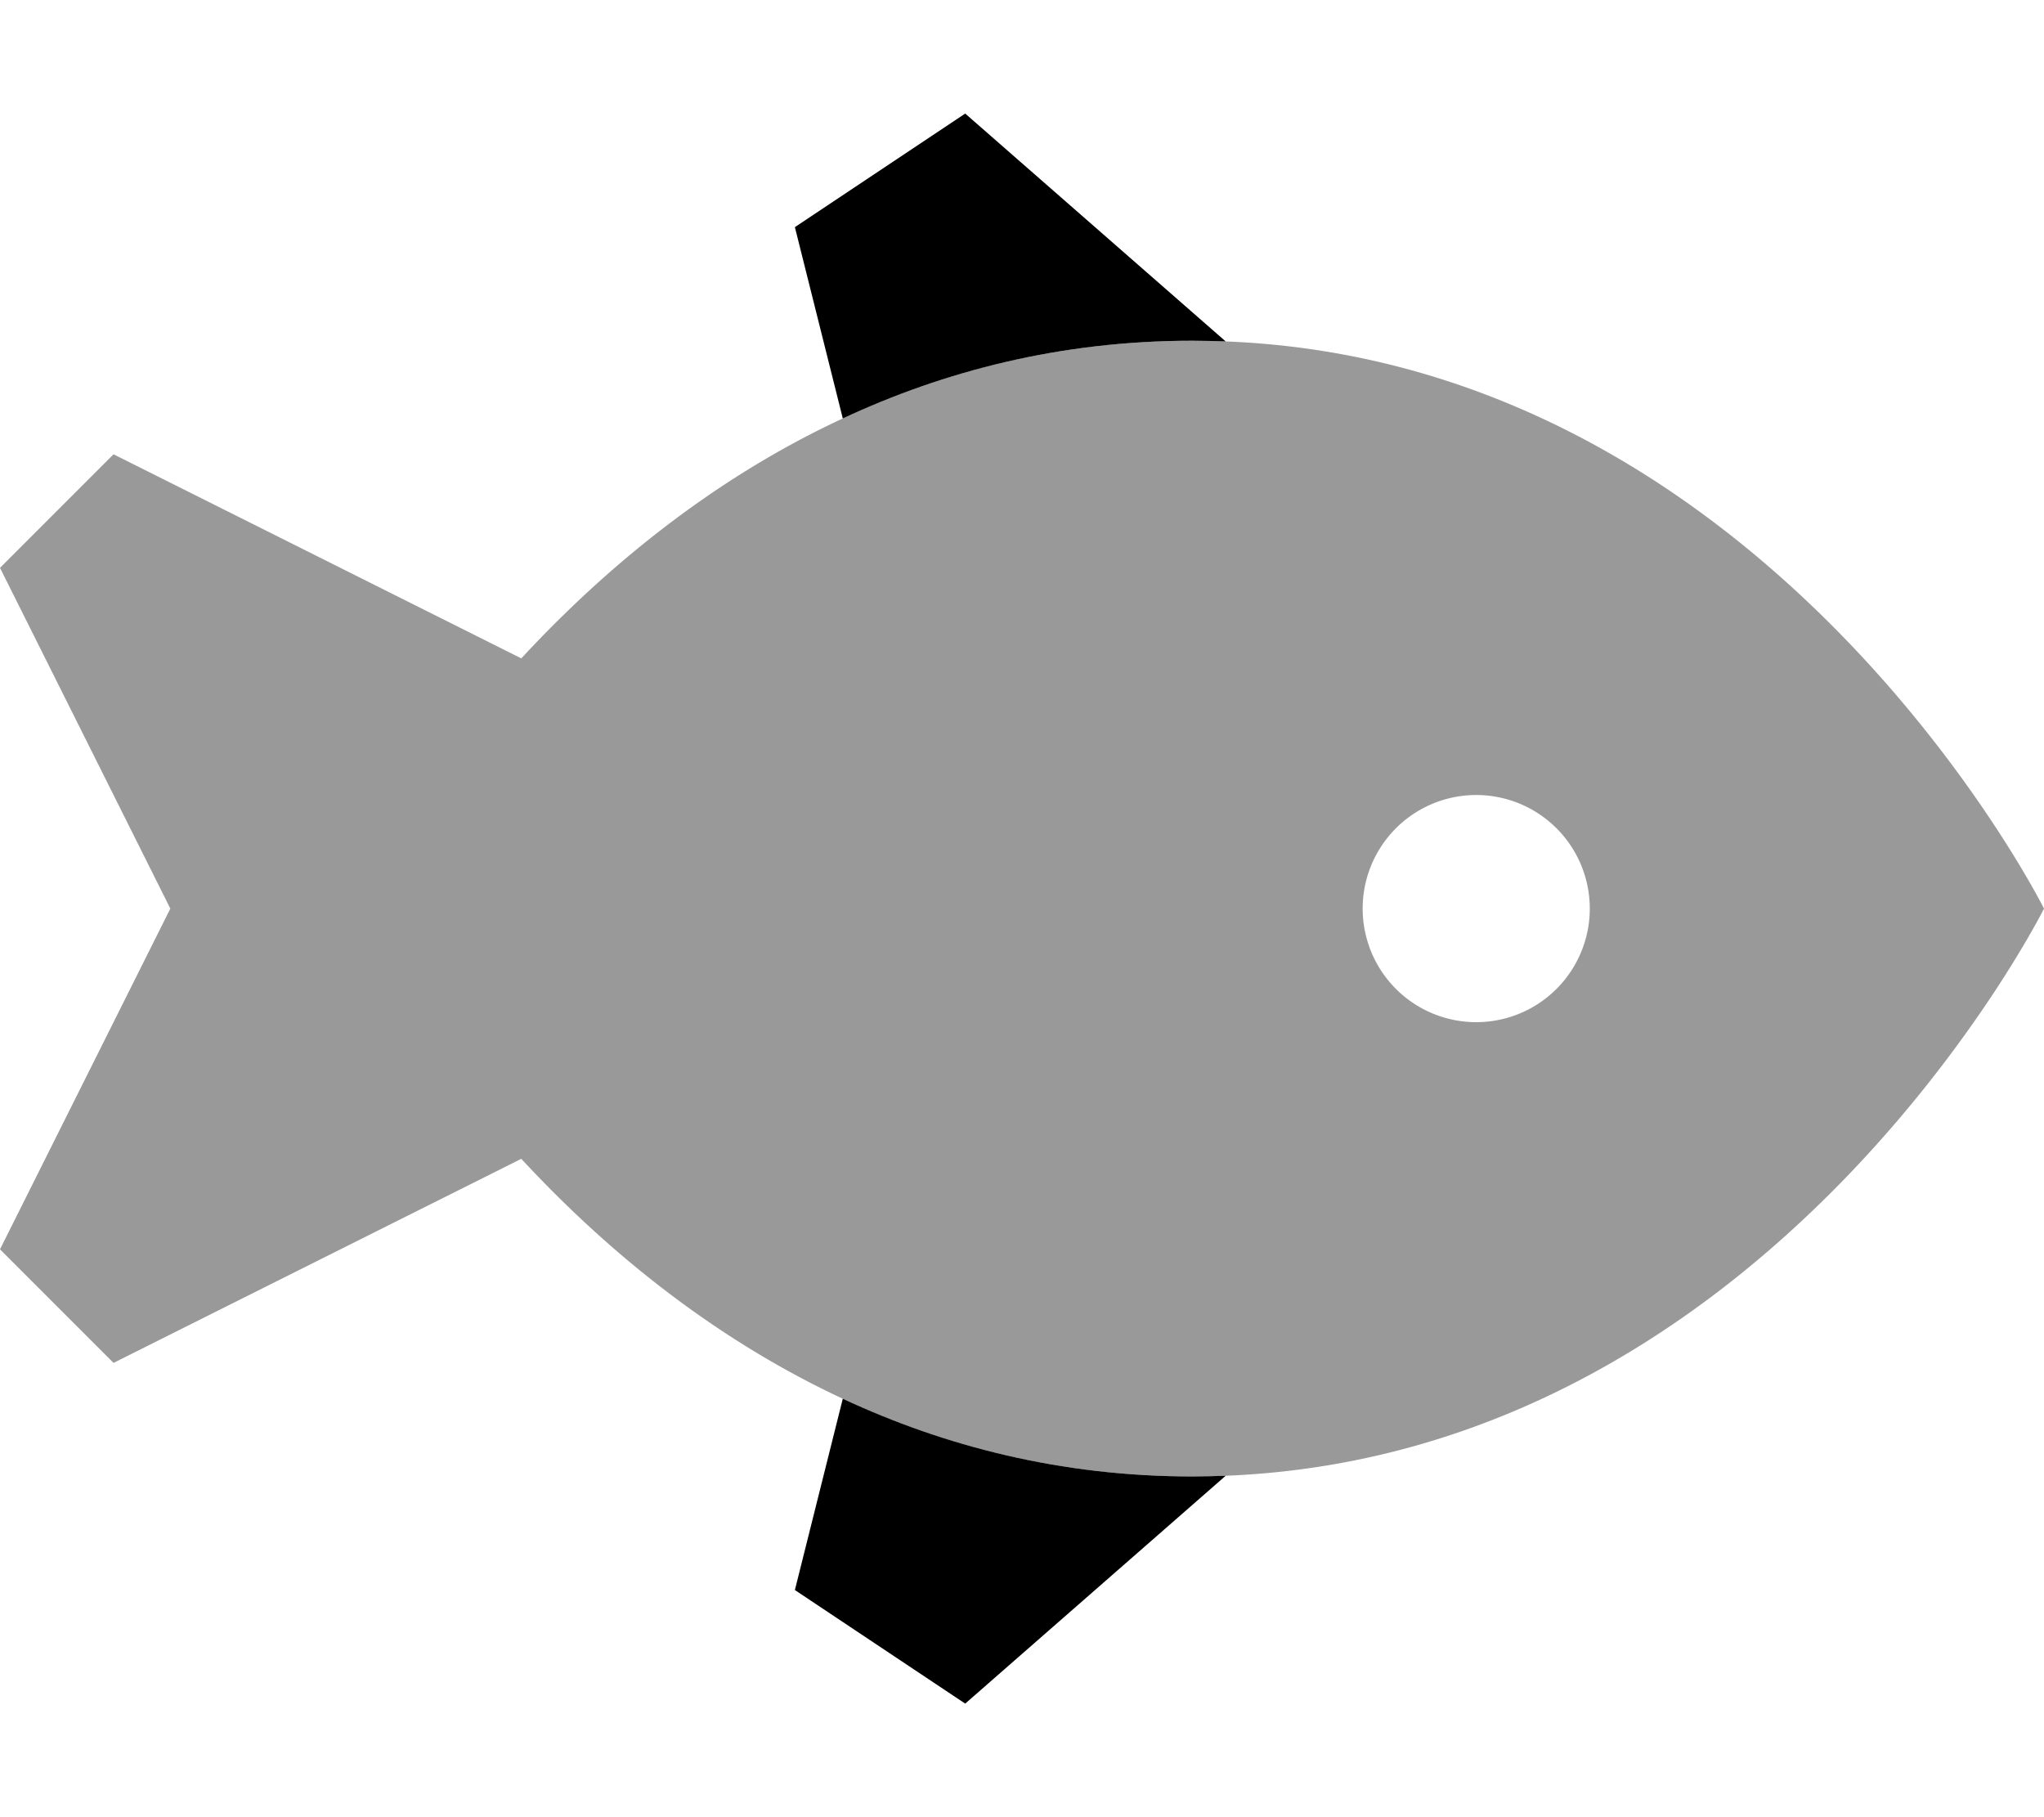 <svg xmlns="http://www.w3.org/2000/svg" viewBox="0 0 576 512"><!--! Font Awesome Pro 7.0.1 by @fontawesome - https://fontawesome.com License - https://fontawesome.com/license (Commercial License) Copyright 2025 Fonticons, Inc. --><path opacity=".4" fill="currentColor" d="M0 160l48 96-48 96 32 32 114.9-57.5c22.6 24.4 52.8 50 90.6 67.6 28.5 13.3 61.4 21.9 98.5 21.9 3.1 0 6.3-.1 9.4-.2 153.8-6.1 230.6-159.8 230.6-159.8S499.1 102.2 345.4 96.2c-3.1-.1-6.2-.2-9.4-.2-37.2 0-70 8.6-98.5 21.9-37.7 17.5-67.9 43.1-90.6 67.6L32 128 0 160zm448 96a32 32 0 1 1 -64 0 32 32 0 1 1 64 0z"/><path fill="currentColor" d="M237.5 394.1c28.5 13.3 61.4 21.9 98.5 21.9 3.1 0 6.3-.1 9.4-.2l-73.4 64.2-48-32 13.5-53.9zM345.4 96.2c-3.1-.1-6.2-.2-9.4-.2-37.2 0-70 8.6-98.5 21.9L224 64 272 32 345.4 96.2z"/></svg>